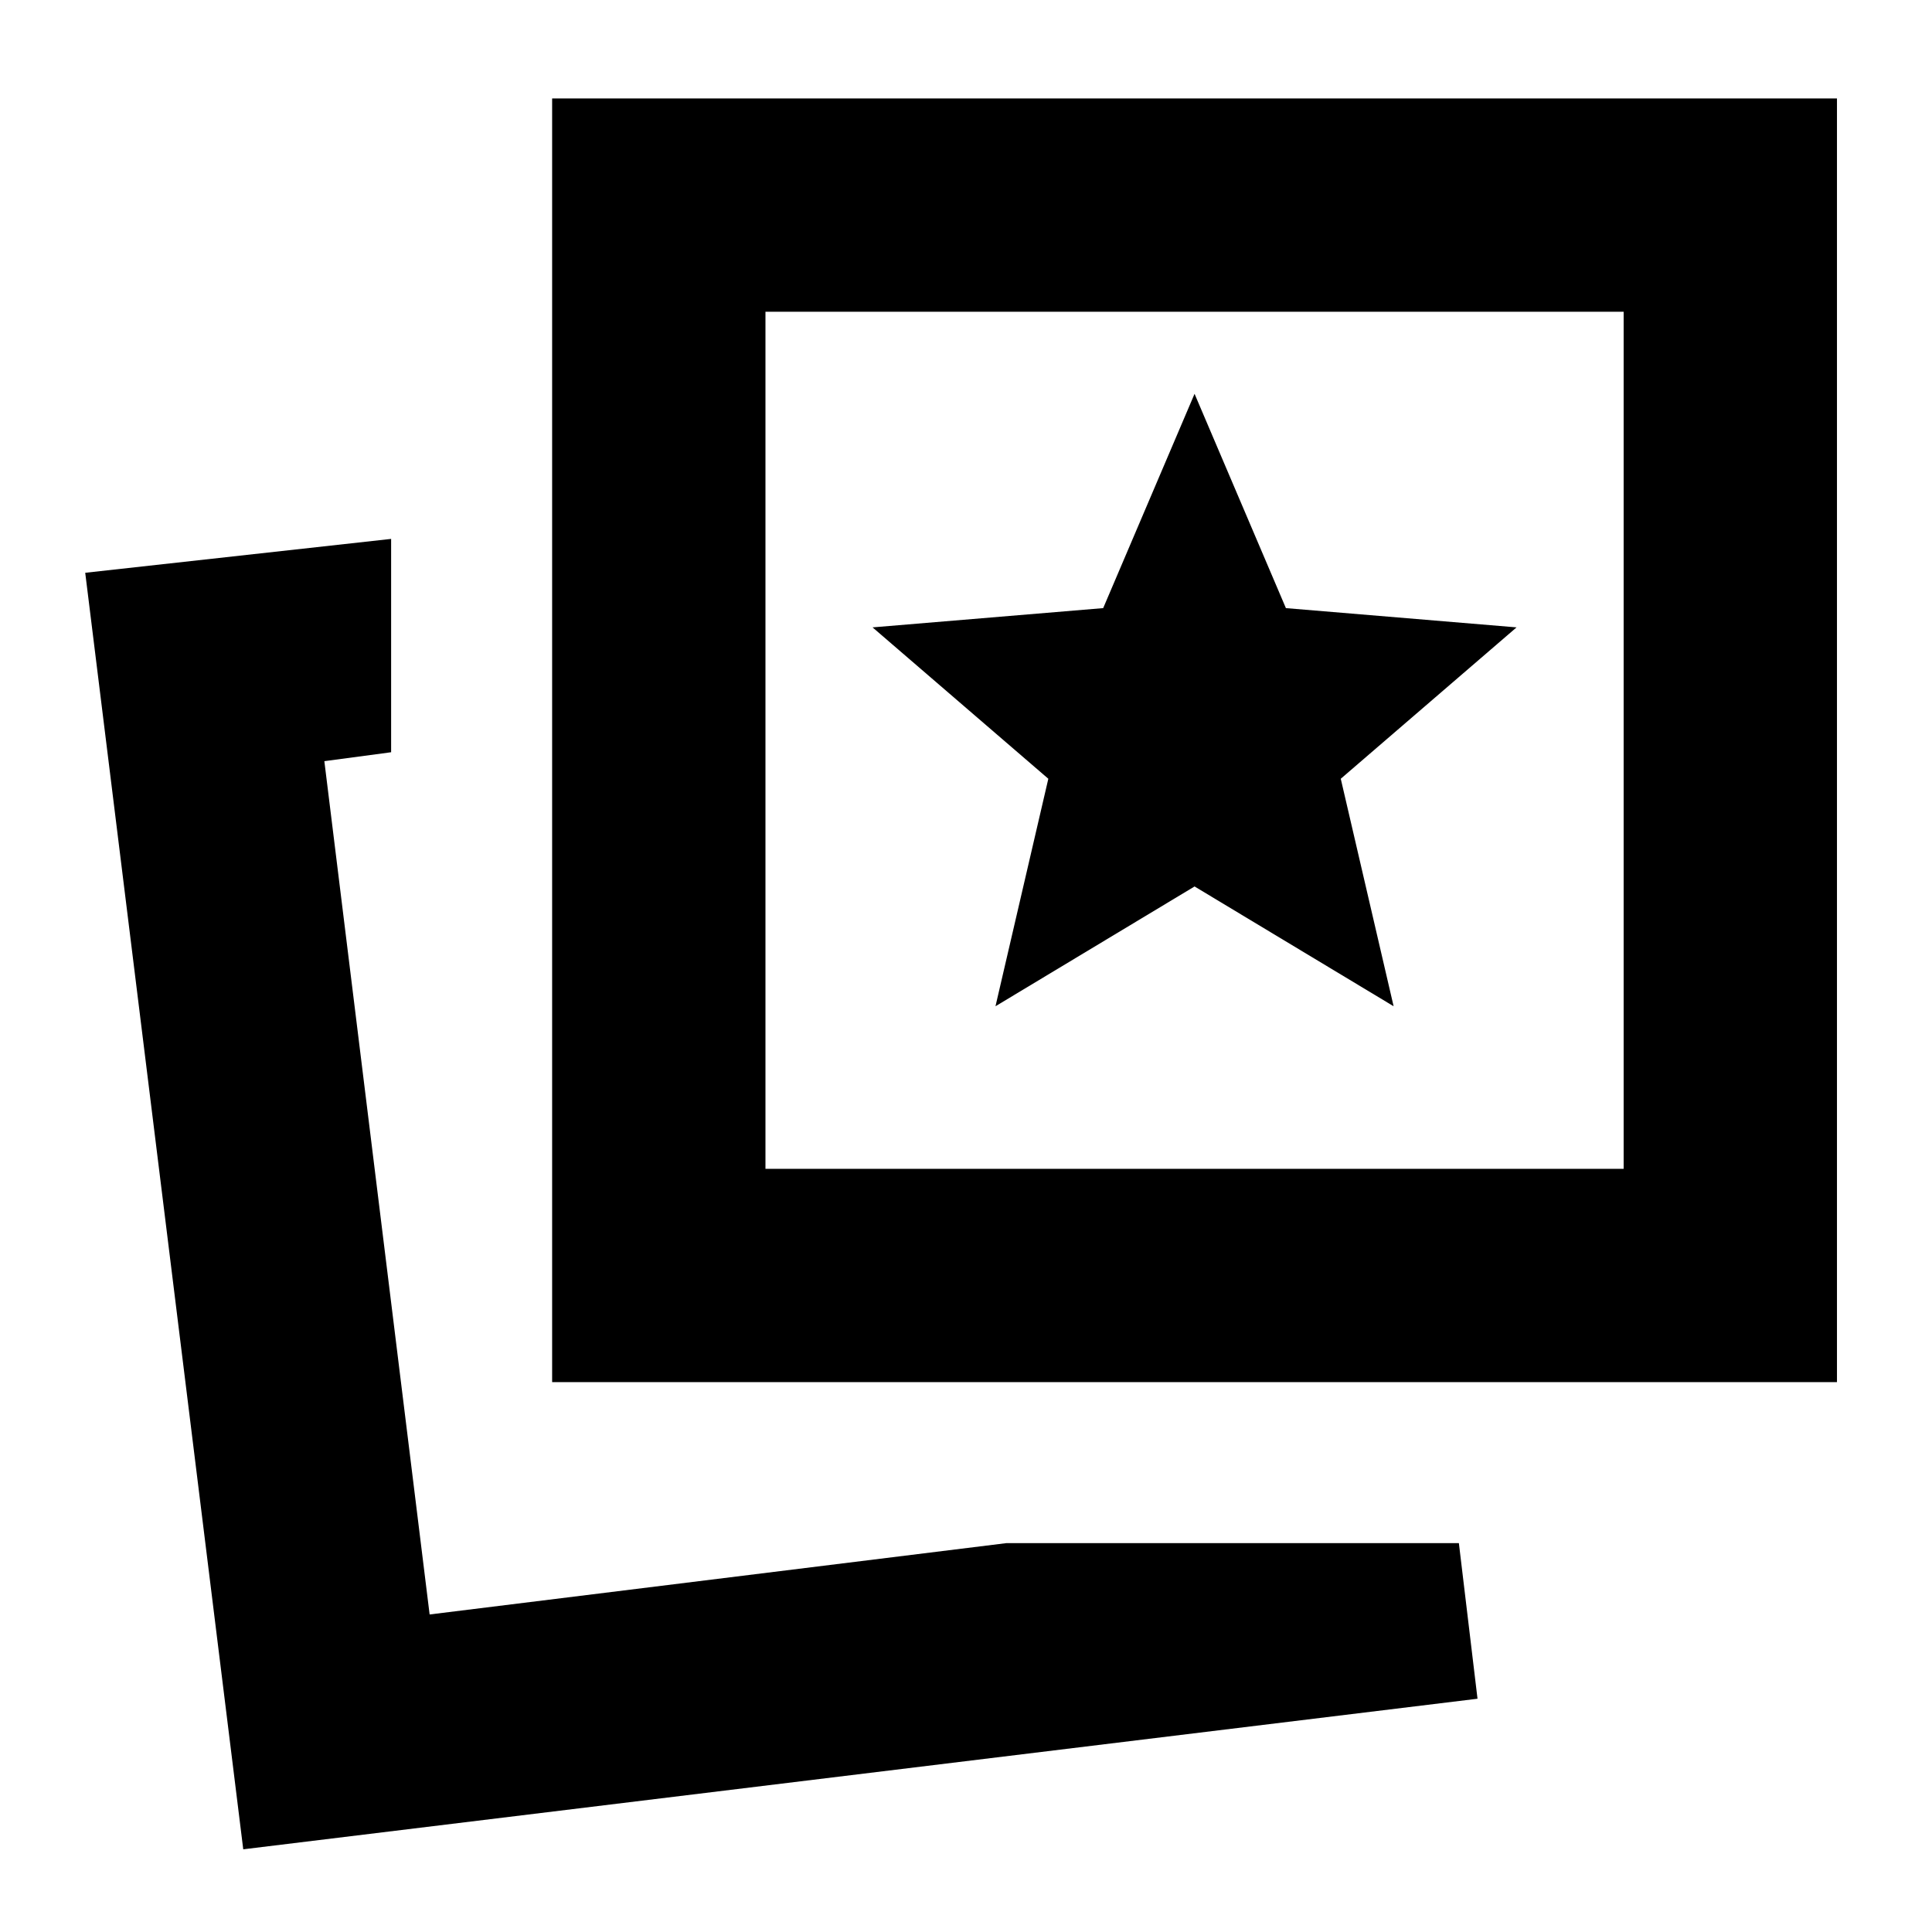 <svg xmlns="http://www.w3.org/2000/svg" height="24" viewBox="0 -960 960 960" width="24"><path d="m494.65-460 98.92-59.52L692.48-460l-26.26-113.04 87.35-75.22-114.61-9.57-45.39-106.48-45.4 106.48-114.6 9.57 87.34 75.22L494.65-460ZM500-193.22h224.91l9.26 77.31-613.3 74.82-78.52-634.3 152-16.83v106l-33.18 4.44 52.31 424L500-193.22Zm-225.65-80v-637.87h638.43v637.87H274.35Zm106-106h426.43v-425.87H380.35v425.87ZM213.48-157.78Zm380.09-434.66Z"/></svg>